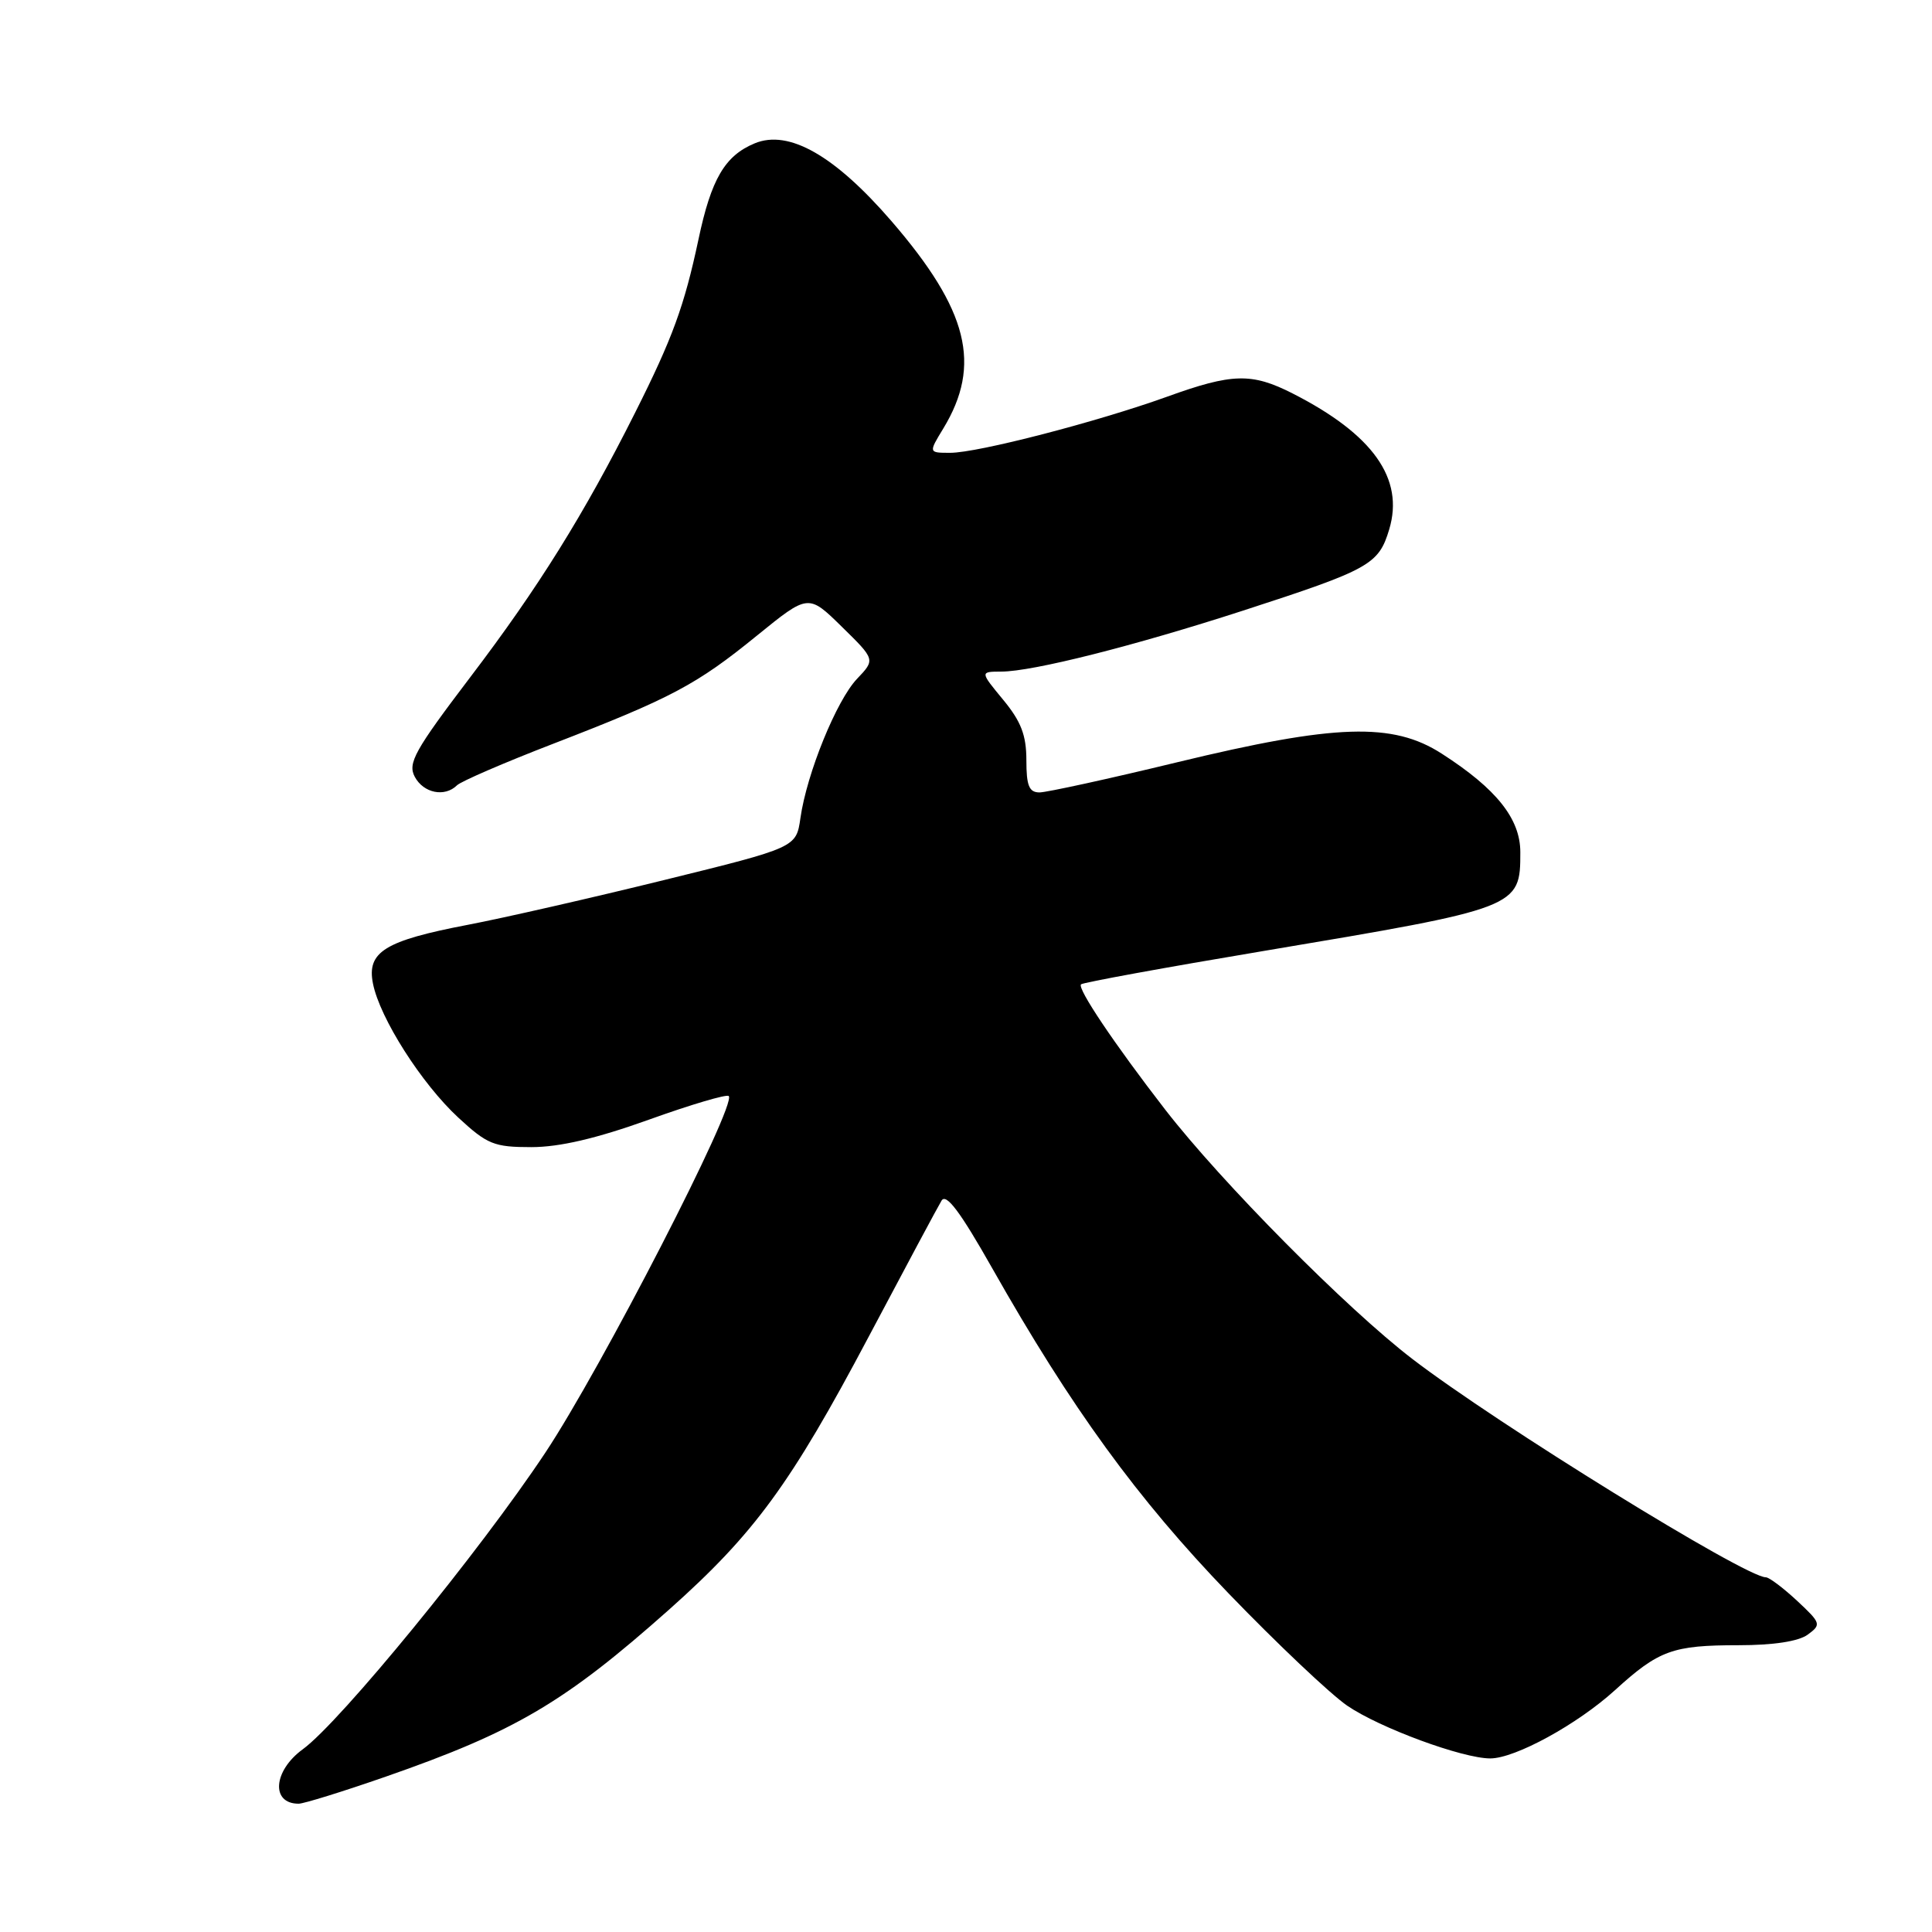 <?xml version="1.0" encoding="UTF-8" standalone="no"?>
<!DOCTYPE svg PUBLIC "-//W3C//DTD SVG 1.1//EN" "http://www.w3.org/Graphics/SVG/1.1/DTD/svg11.dtd" >
<svg xmlns="http://www.w3.org/2000/svg" xmlns:xlink="http://www.w3.org/1999/xlink" version="1.1" viewBox="0 0 256 256">
 <g >
 <path fill="currentColor"
d=" M 51.10 235.42 C 68.27 229.44 74.84 225.57 88.68 213.26 C 99.96 203.21 104.76 196.66 115.09 177.15 C 119.94 167.99 124.29 159.86 124.76 159.09 C 125.37 158.07 127.24 160.56 131.47 168.04 C 141.96 186.57 150.71 198.60 162.79 211.13 C 169.18 217.76 176.26 224.46 178.51 226.01 C 182.78 228.94 193.78 233.00 197.47 233.00 C 200.76 233.00 209.01 228.49 214.00 223.95 C 219.81 218.66 221.64 218.00 230.37 218.00 C 234.99 218.00 238.31 217.49 239.53 216.60 C 241.36 215.26 241.30 215.08 238.11 212.10 C 236.28 210.40 234.42 209.00 233.98 209.00 C 231.28 209.00 198.37 188.68 187.16 180.08 C 178.46 173.42 161.86 156.67 154.37 147.00 C 147.67 138.34 142.71 130.96 143.24 130.43 C 143.48 130.19 154.36 128.20 167.43 126.01 C 201.33 120.32 201.45 120.28 201.45 112.92 C 201.45 108.50 198.30 104.53 191.05 99.87 C 184.55 95.68 176.99 95.92 156.00 101.00 C 146.93 103.20 138.71 104.99 137.75 105.00 C 136.36 105.00 136.00 104.13 136.00 100.73 C 136.00 97.43 135.30 95.60 132.93 92.73 C 129.85 89.00 129.85 89.00 132.68 88.99 C 136.84 88.98 150.24 85.60 164.74 80.90 C 181.50 75.46 182.68 74.81 184.08 70.14 C 186.09 63.42 181.93 57.56 171.29 52.14 C 165.86 49.38 163.29 49.44 154.63 52.57 C 145.35 55.91 129.56 60.00 125.91 60.00 C 123.03 60.00 123.03 60.00 124.99 56.78 C 130.11 48.35 128.31 41.11 118.15 29.33 C 110.61 20.60 104.52 17.13 100.01 18.99 C 96.05 20.63 94.24 23.72 92.55 31.73 C 90.67 40.56 89.11 44.83 84.14 54.71 C 77.40 68.13 71.33 77.87 62.35 89.68 C 54.93 99.45 54.00 101.13 54.96 102.93 C 56.12 105.10 58.93 105.66 60.55 104.06 C 61.07 103.54 66.80 101.06 73.28 98.56 C 88.96 92.50 92.29 90.74 100.30 84.22 C 107.11 78.69 107.11 78.69 111.55 83.05 C 115.99 87.40 115.99 87.40 113.56 89.95 C 110.84 92.81 106.90 102.49 106.06 108.40 C 105.50 112.30 105.50 112.30 88.00 116.61 C 78.38 118.98 66.67 121.65 62.00 122.54 C 50.98 124.65 48.58 126.13 49.42 130.33 C 50.33 134.91 55.86 143.59 60.73 148.09 C 64.57 151.64 65.46 152.00 70.40 152.00 C 74.14 152.00 79.02 150.86 85.96 148.37 C 91.52 146.37 96.29 144.96 96.56 145.23 C 97.67 146.34 79.67 181.33 72.25 192.50 C 63.55 205.60 45.10 228.15 40.13 231.78 C 36.20 234.64 35.86 239.00 39.57 239.00 C 40.25 239.00 45.44 237.39 51.10 235.42 Z "/>
</g>
</svg>